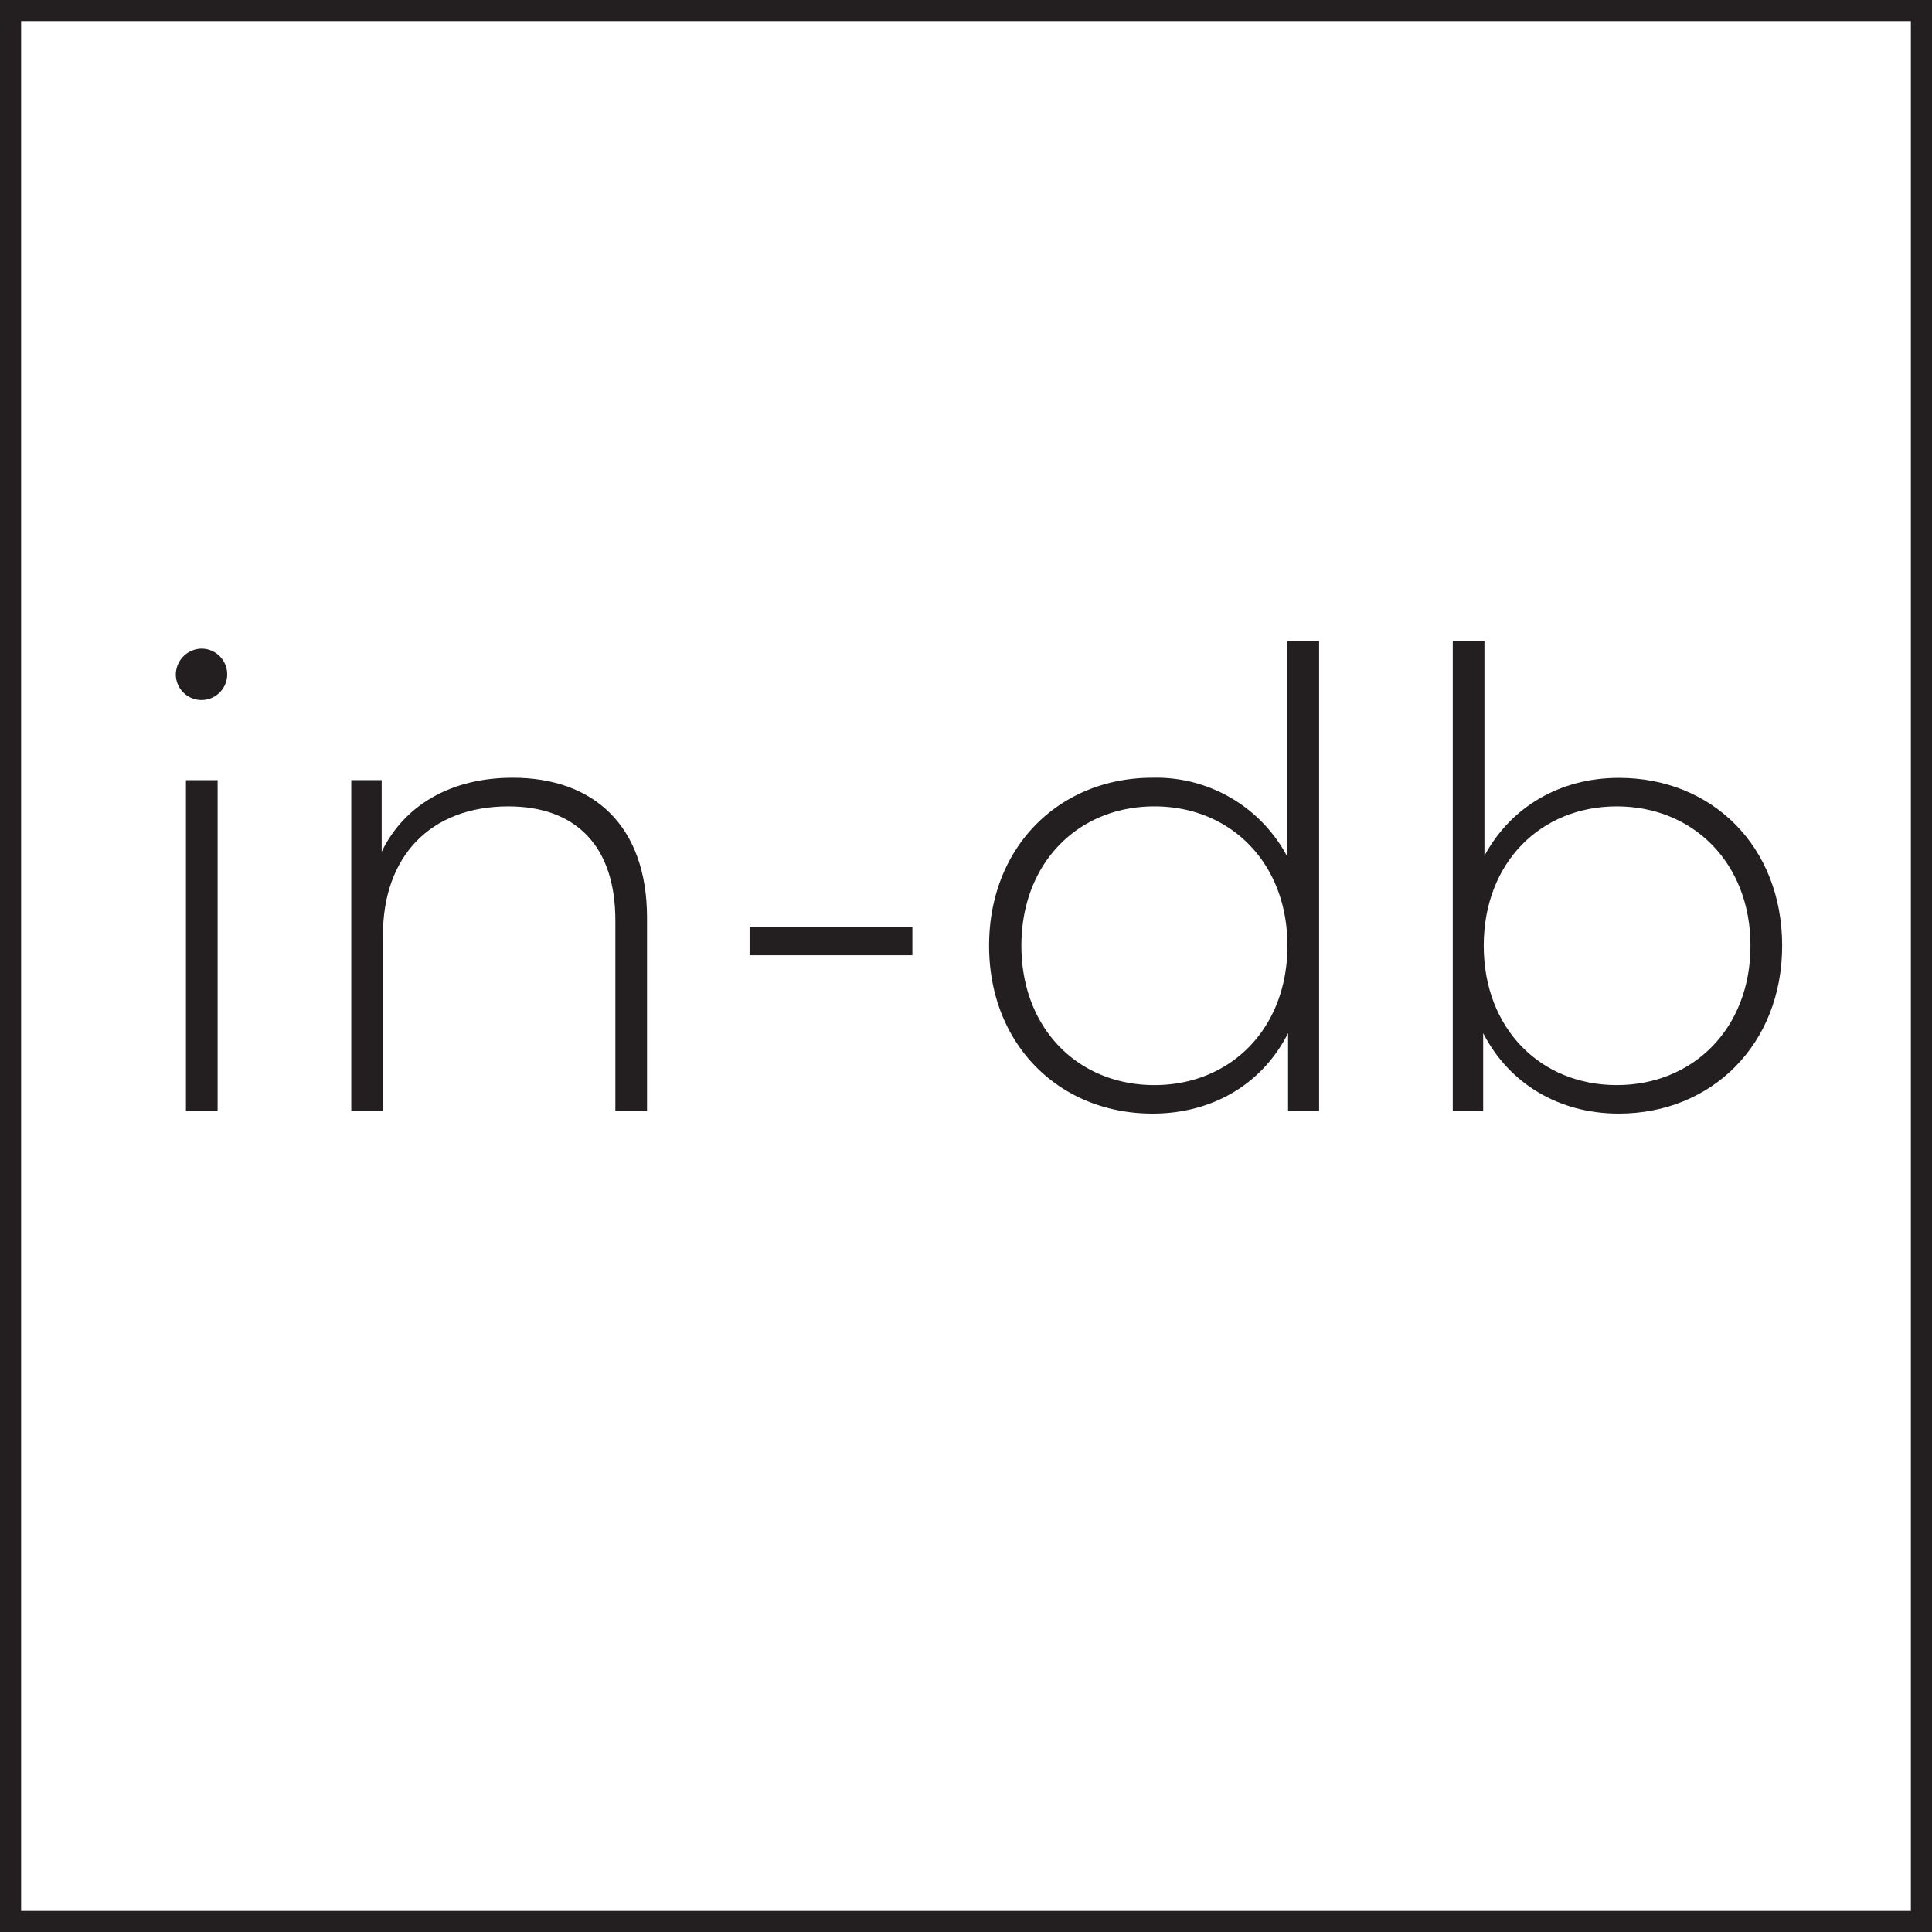 <svg id="a11bb525-e80a-45d6-81e8-131ed59a5845" data-name="Layer 1" xmlns="http://www.w3.org/2000/svg" viewBox="0 0 274.5 274.5">
  <rect x="0" y="0" width="274.5" height="274.5" fill="#808080" stroke="none"/>
  <rect x="1.5" y="1.5" width="271.5" height="271.5" style="fill: #fff;stroke: #231f20;stroke-miterlimit: 10;stroke-width: 3px"/>
  <g>
    <path d="M23.48,94.35a3.71,3.71,0,0,1,3.69-3.69,3.65,3.65,0,1,1-3.69,3.69Zm1.44,15h4.5v47h-4.5Z" transform="translate(1.5 1.5)" style="fill: #231f20"/>
    <path d="M90.43,128.91v27.45h-4.5V129.27c0-10.62-5.67-16.2-15.2-16.2-11.07,0-17.82,7.11-17.82,18.27v25h-4.5v-47h4.32v10.17C55.88,113,62.45,109,71.35,109,82.78,109,90.43,115.77,90.43,128.91Z" transform="translate(1.5 1.5)" style="fill: #231f20"/>
    <path d="M105,130.17h23.13v4.05H105Z" transform="translate(1.5 1.5)" style="fill: #231f20"/>
    <path d="M185.92,89.58v66.78h-4.41V145.29c-3.69,7.29-10.8,11.43-19.26,11.43-13.23,0-23.22-9.81-23.22-23.85S149,109,162.25,109a21.06,21.06,0,0,1,19.17,11.25V89.58Zm-4.5,43.29c0-11.79-8.1-19.8-18.9-19.8s-18.9,8-18.9,19.8,8.1,19.8,18.9,19.8S181.42,144.66,181.42,132.87Z" transform="translate(1.5 1.5)" style="fill: #231f20"/>
    <path d="M251.71,132.87c0,14-10,23.85-23.22,23.85-8.46,0-15.57-4.23-19.26-11.43v11.07h-4.32V89.58h4.5v30.51c3.78-7,10.8-11.07,19.08-11.07C241.72,109,251.71,118.74,251.71,132.87Zm-4.5,0c0-11.79-8.19-19.8-19-19.8s-18.9,8-18.9,19.8,8.1,19.8,18.9,19.8S247.21,144.66,247.21,132.87Z" transform="translate(1.5 1.5)" style="fill: #231f20"/>
  </g>
</svg>
